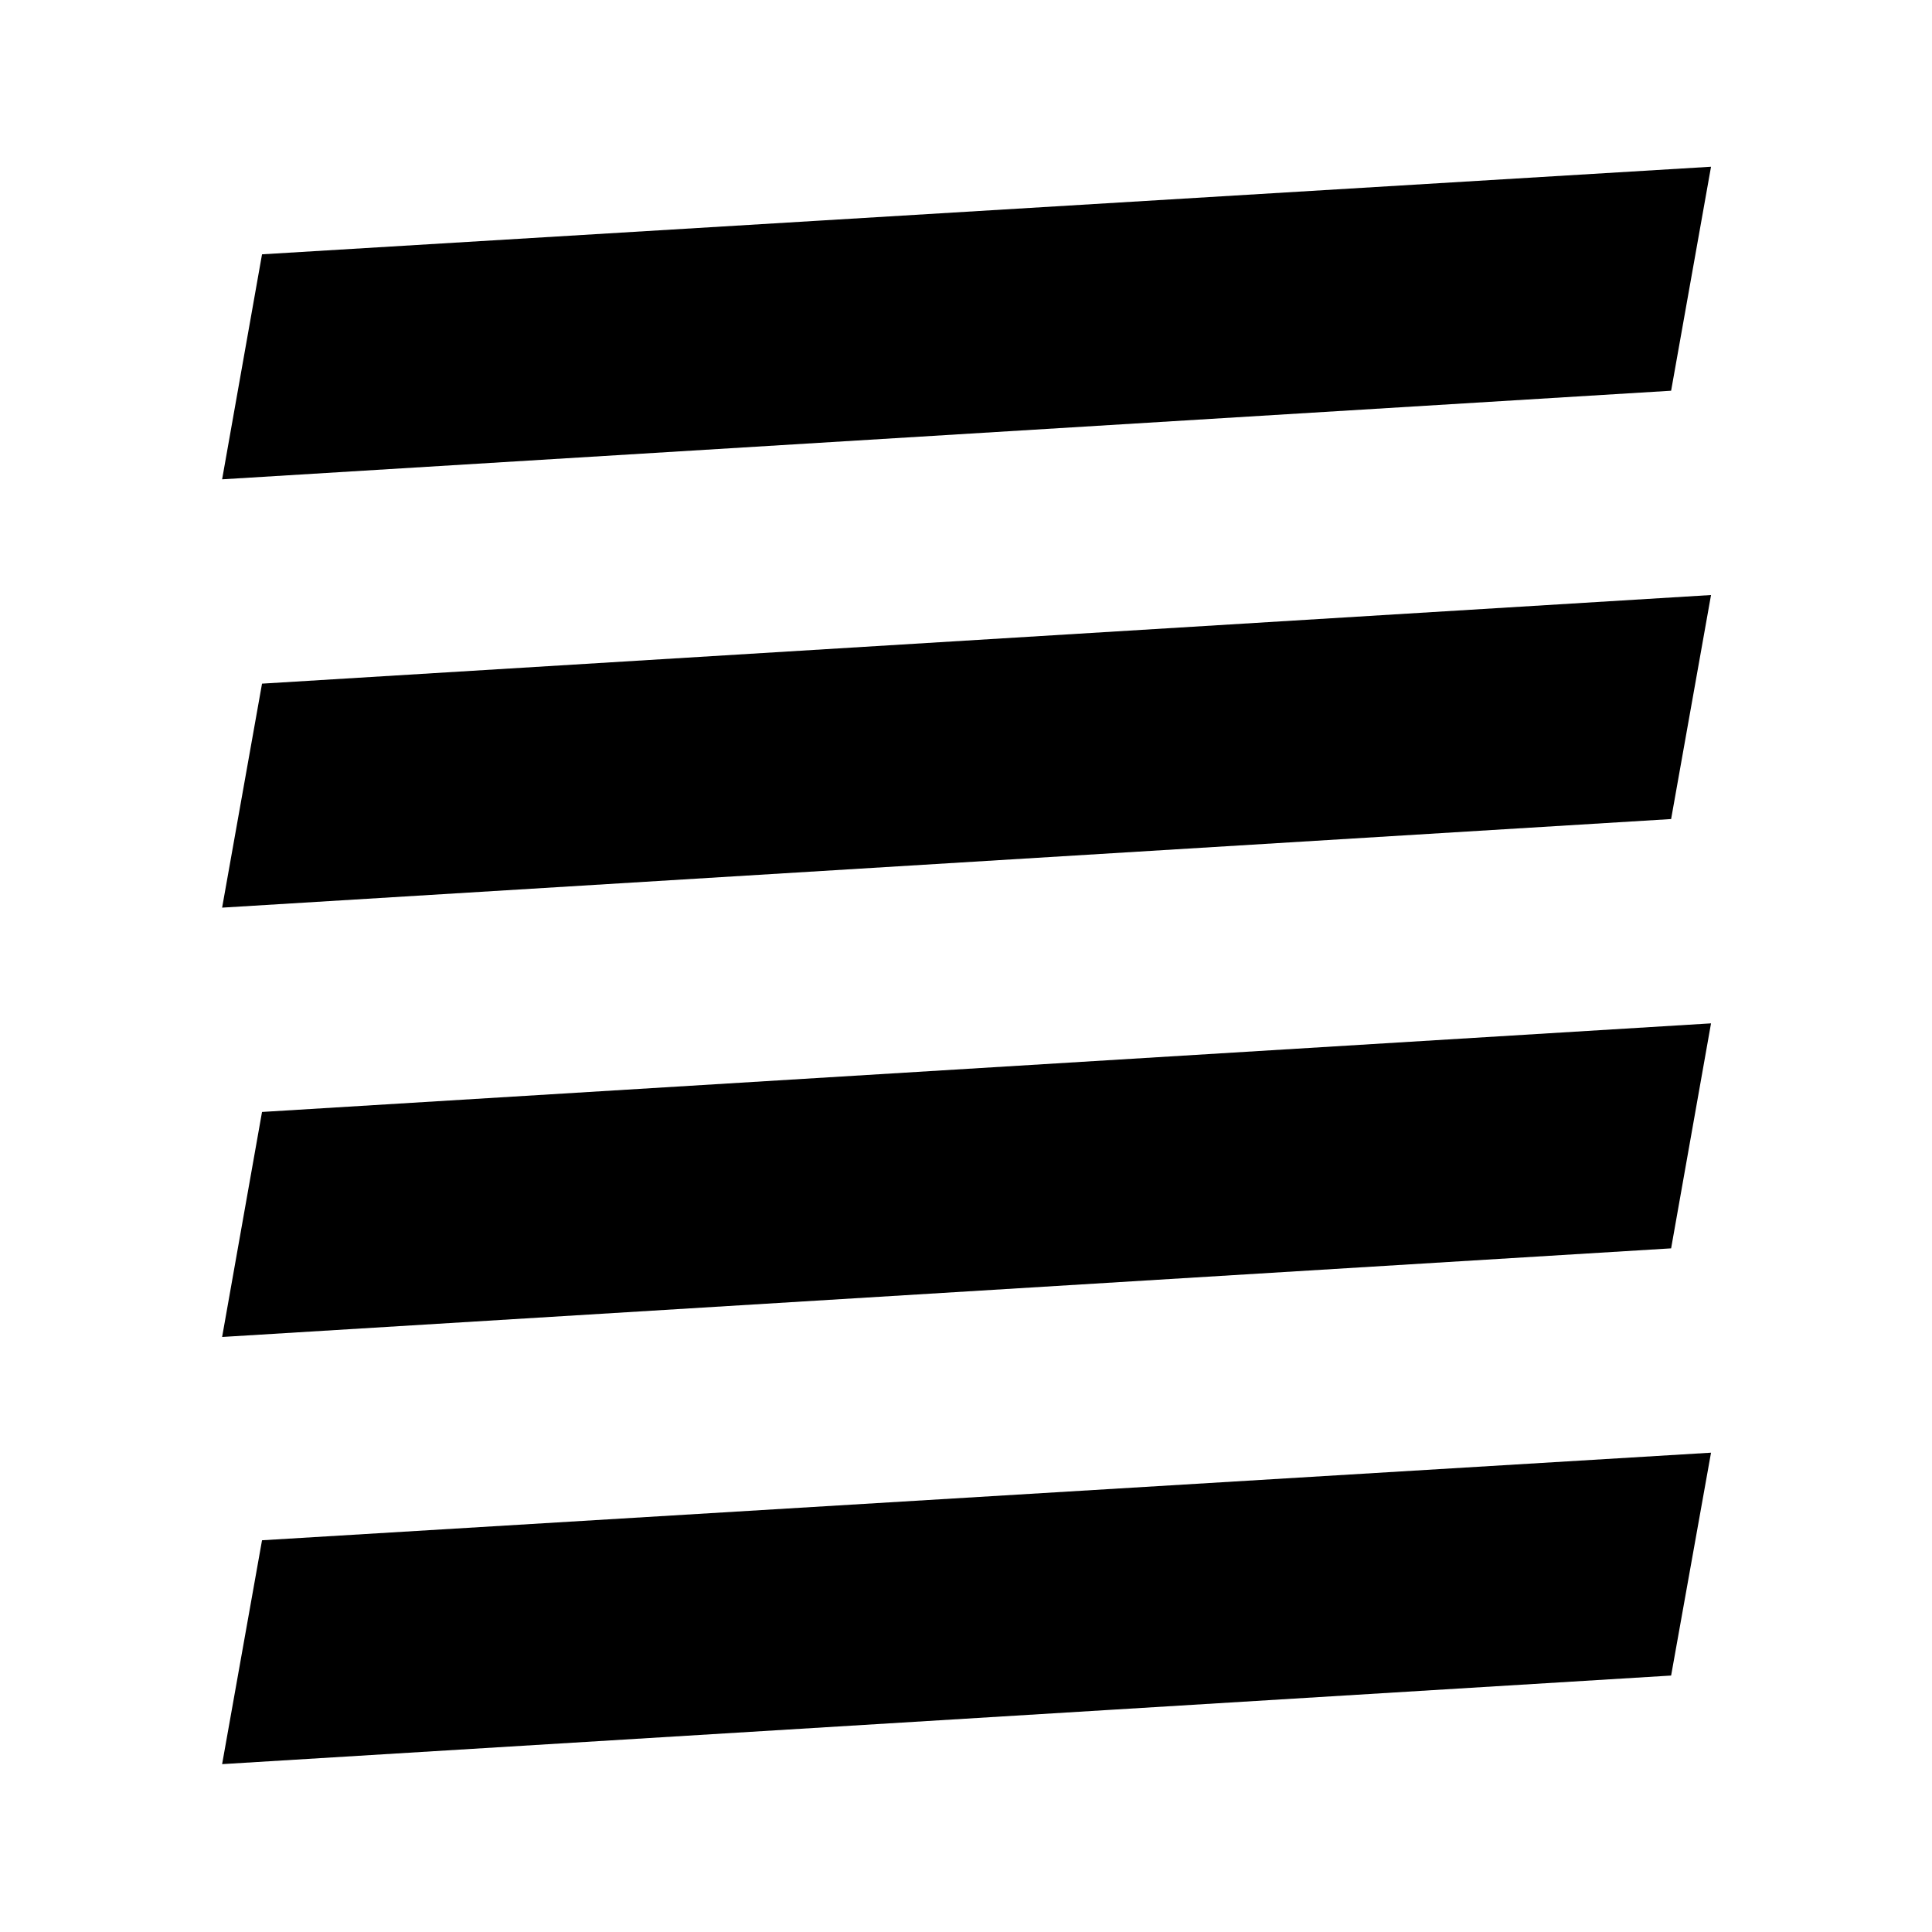 <svg xmlns="http://www.w3.org/2000/svg" height="48" viewBox="0 -960 960 960" width="48"><path d="m110.37-295.67 720-44.03 19.83-111.8-720 44.02-19.83 111.81Zm0-213.33 720-44.02 19.83-111.31-720 44.03L110.37-509Zm0-212.83 720-44.02 19.83-111.3-720 43.52-19.83 111.8ZM850.2-110.37V-850.2v739.83ZM110.37-83.41l720-44.02 19.83-110.74-720 43.52-19.83 111.24Z"/></svg>